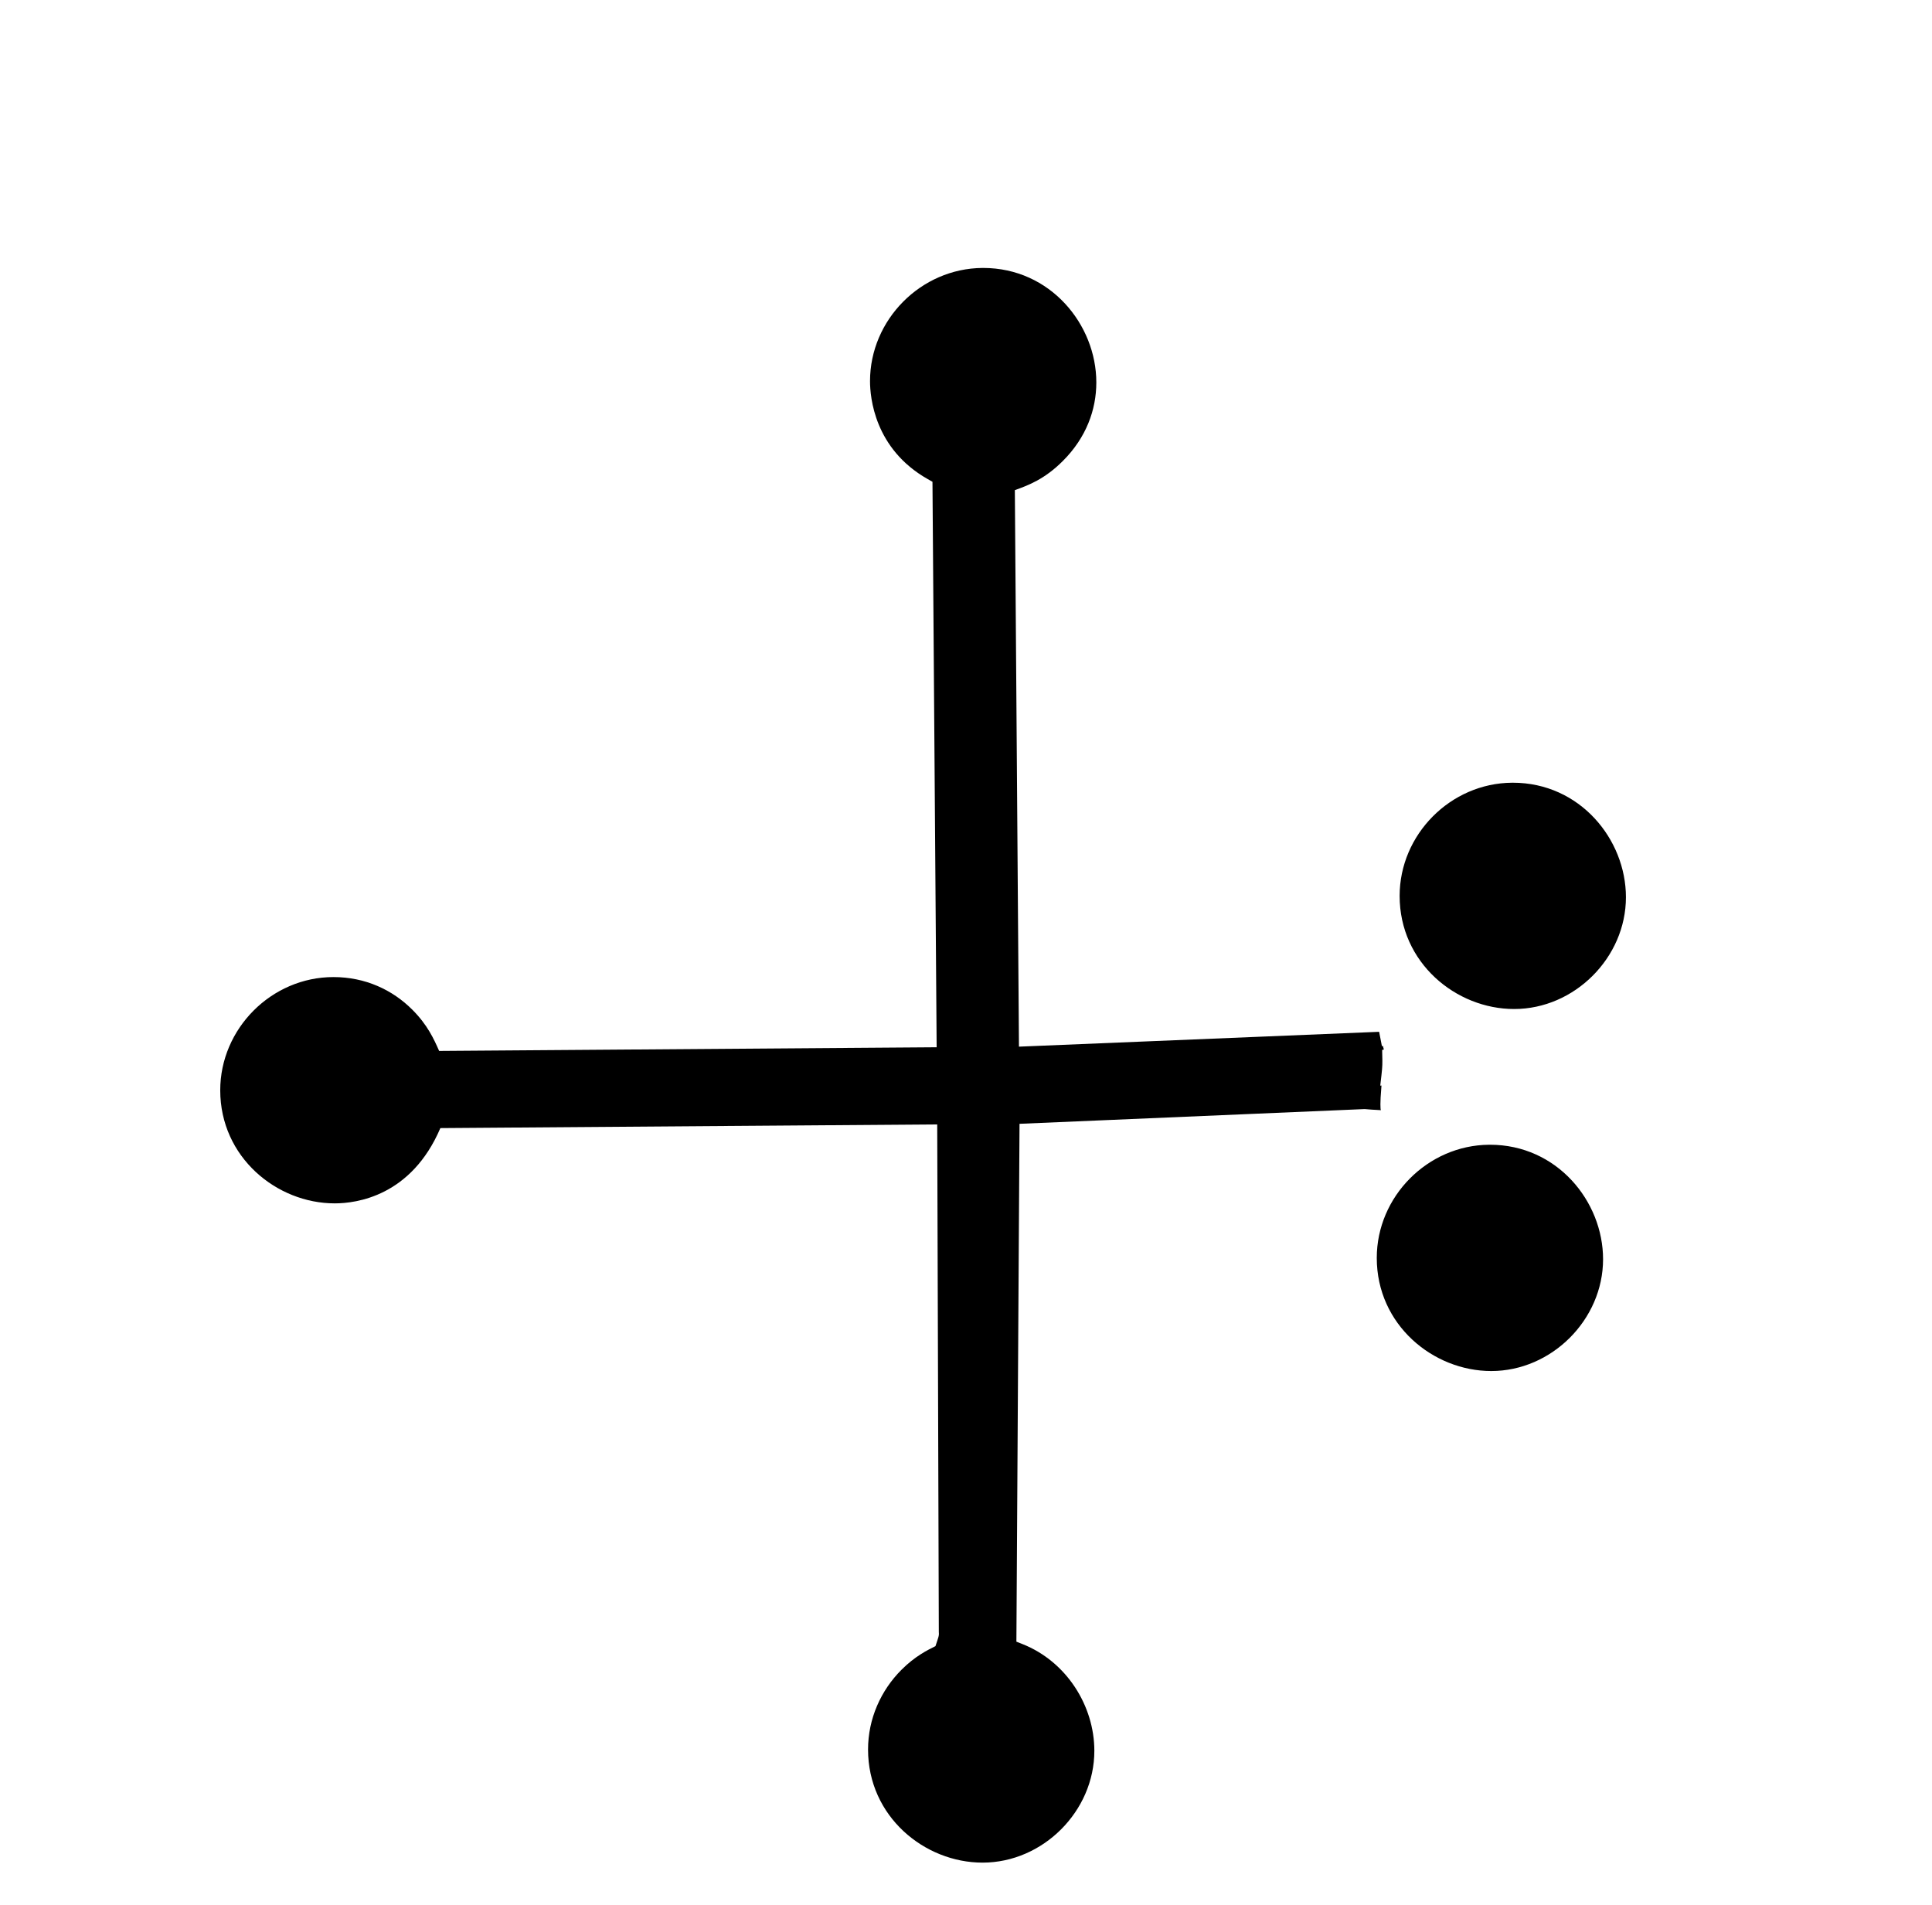 <?xml version="1.0" standalone="no"?>
<!DOCTYPE svg PUBLIC "-//W3C//DTD SVG 1.1//EN" "http://www.w3.org/Graphics/SVG/1.1/DTD/svg11.dtd" >
<svg xmlns="http://www.w3.org/2000/svg" xmlns:xlink="http://www.w3.org/1999/xlink" version="1.1" viewBox="-10 0 1014 1000">
  <g transform="matrix(1 0 0 -1 0 800)">
   <path fill="currentColor"
d="M505.591 659.367c-32.258 -0.238 -58.964 -27.2 -58.964 -59.406c0 -8.392 2.271 -35.536 30.262 -51.39l2.514 -1.424l2.191 -296.78l-261.114 -1.928c-2.712 6.131 -6.005 13.576 -14.102 21.673
c-10.394 10.394 -24.65 17.092 -41.361 17.092c-32.575 0 -59.427 -27.133 -59.427 -59.407c0 -35.138 29.623 -59.36 60.09 -59.36c11.394 0 40.158 3.75 55.443 39.506l260.77 1.925l0.839 -266.374
c0.039 -0.313 0.041 -0.576 0.041 -0.776c0 -1.302 0 -1.302 -1.8 -6.664c-4.327 -2.139 -10.752 -5.316 -17.824 -12.388c-10.831 -10.831 -17.558 -25.713 -17.558 -41.866c0 -35.14 29.623 -59.361 60.09 -59.361
c31.724 0 58.681 27.02 58.681 58.675c0 23.616 -14.597 46.87 -37.738 56.033l-3.175 1.257l1.642 271.786l181.144 7.737c3.095 -0.274 3.731 -0.313 8.542 -0.572c-0.195 0.229 -0.272 1.265 -0.272 3.071
c0 2.406 0.09 3.618 0.553 9.862l-0.636 -0.059c1.031 8.927 1.107 9.586 1.107 13.162c0 0.794 0 0.794 -0.118 5.555l0.893 0.233l-0.492 1.896l-0.52 -0.136
c-1.212 6.395 -1.212 6.395 -1.466 7.544l-189.035 -7.794l-2.157 292.073c7.02 2.543 15.496 5.614 25.233 15.351c12.248 12.248 17.53 26.854 17.53 41.167c0 30.394 -24.174 60.093 -59.345 60.093
c-0.154 0 -0.308 -0.002 -0.462 -0.002zM771.554 199.203c-32.258 -0.238 -58.964 -27.2 -58.964 -59.406c0 -35.138 29.623 -59.36 60.09 -59.36c31.724 0 58.681 27.02 58.681 58.675c0 30.394 -24.174 60.093 -59.345 60.093
c-0.154 0 -0.308 -0.002 -0.462 -0.002zM783.554 389.203c-32.258 -0.238 -58.964 -27.2 -58.964 -59.406c0 -35.138 29.623 -59.36 60.09 -59.36c31.724 0 58.681 27.02 58.681 58.675c0 30.394 -24.174 60.093 -59.345 60.093
c-0.154 0 -0.308 -0.002 -0.462 -0.002z" />
  </g>

</svg>
